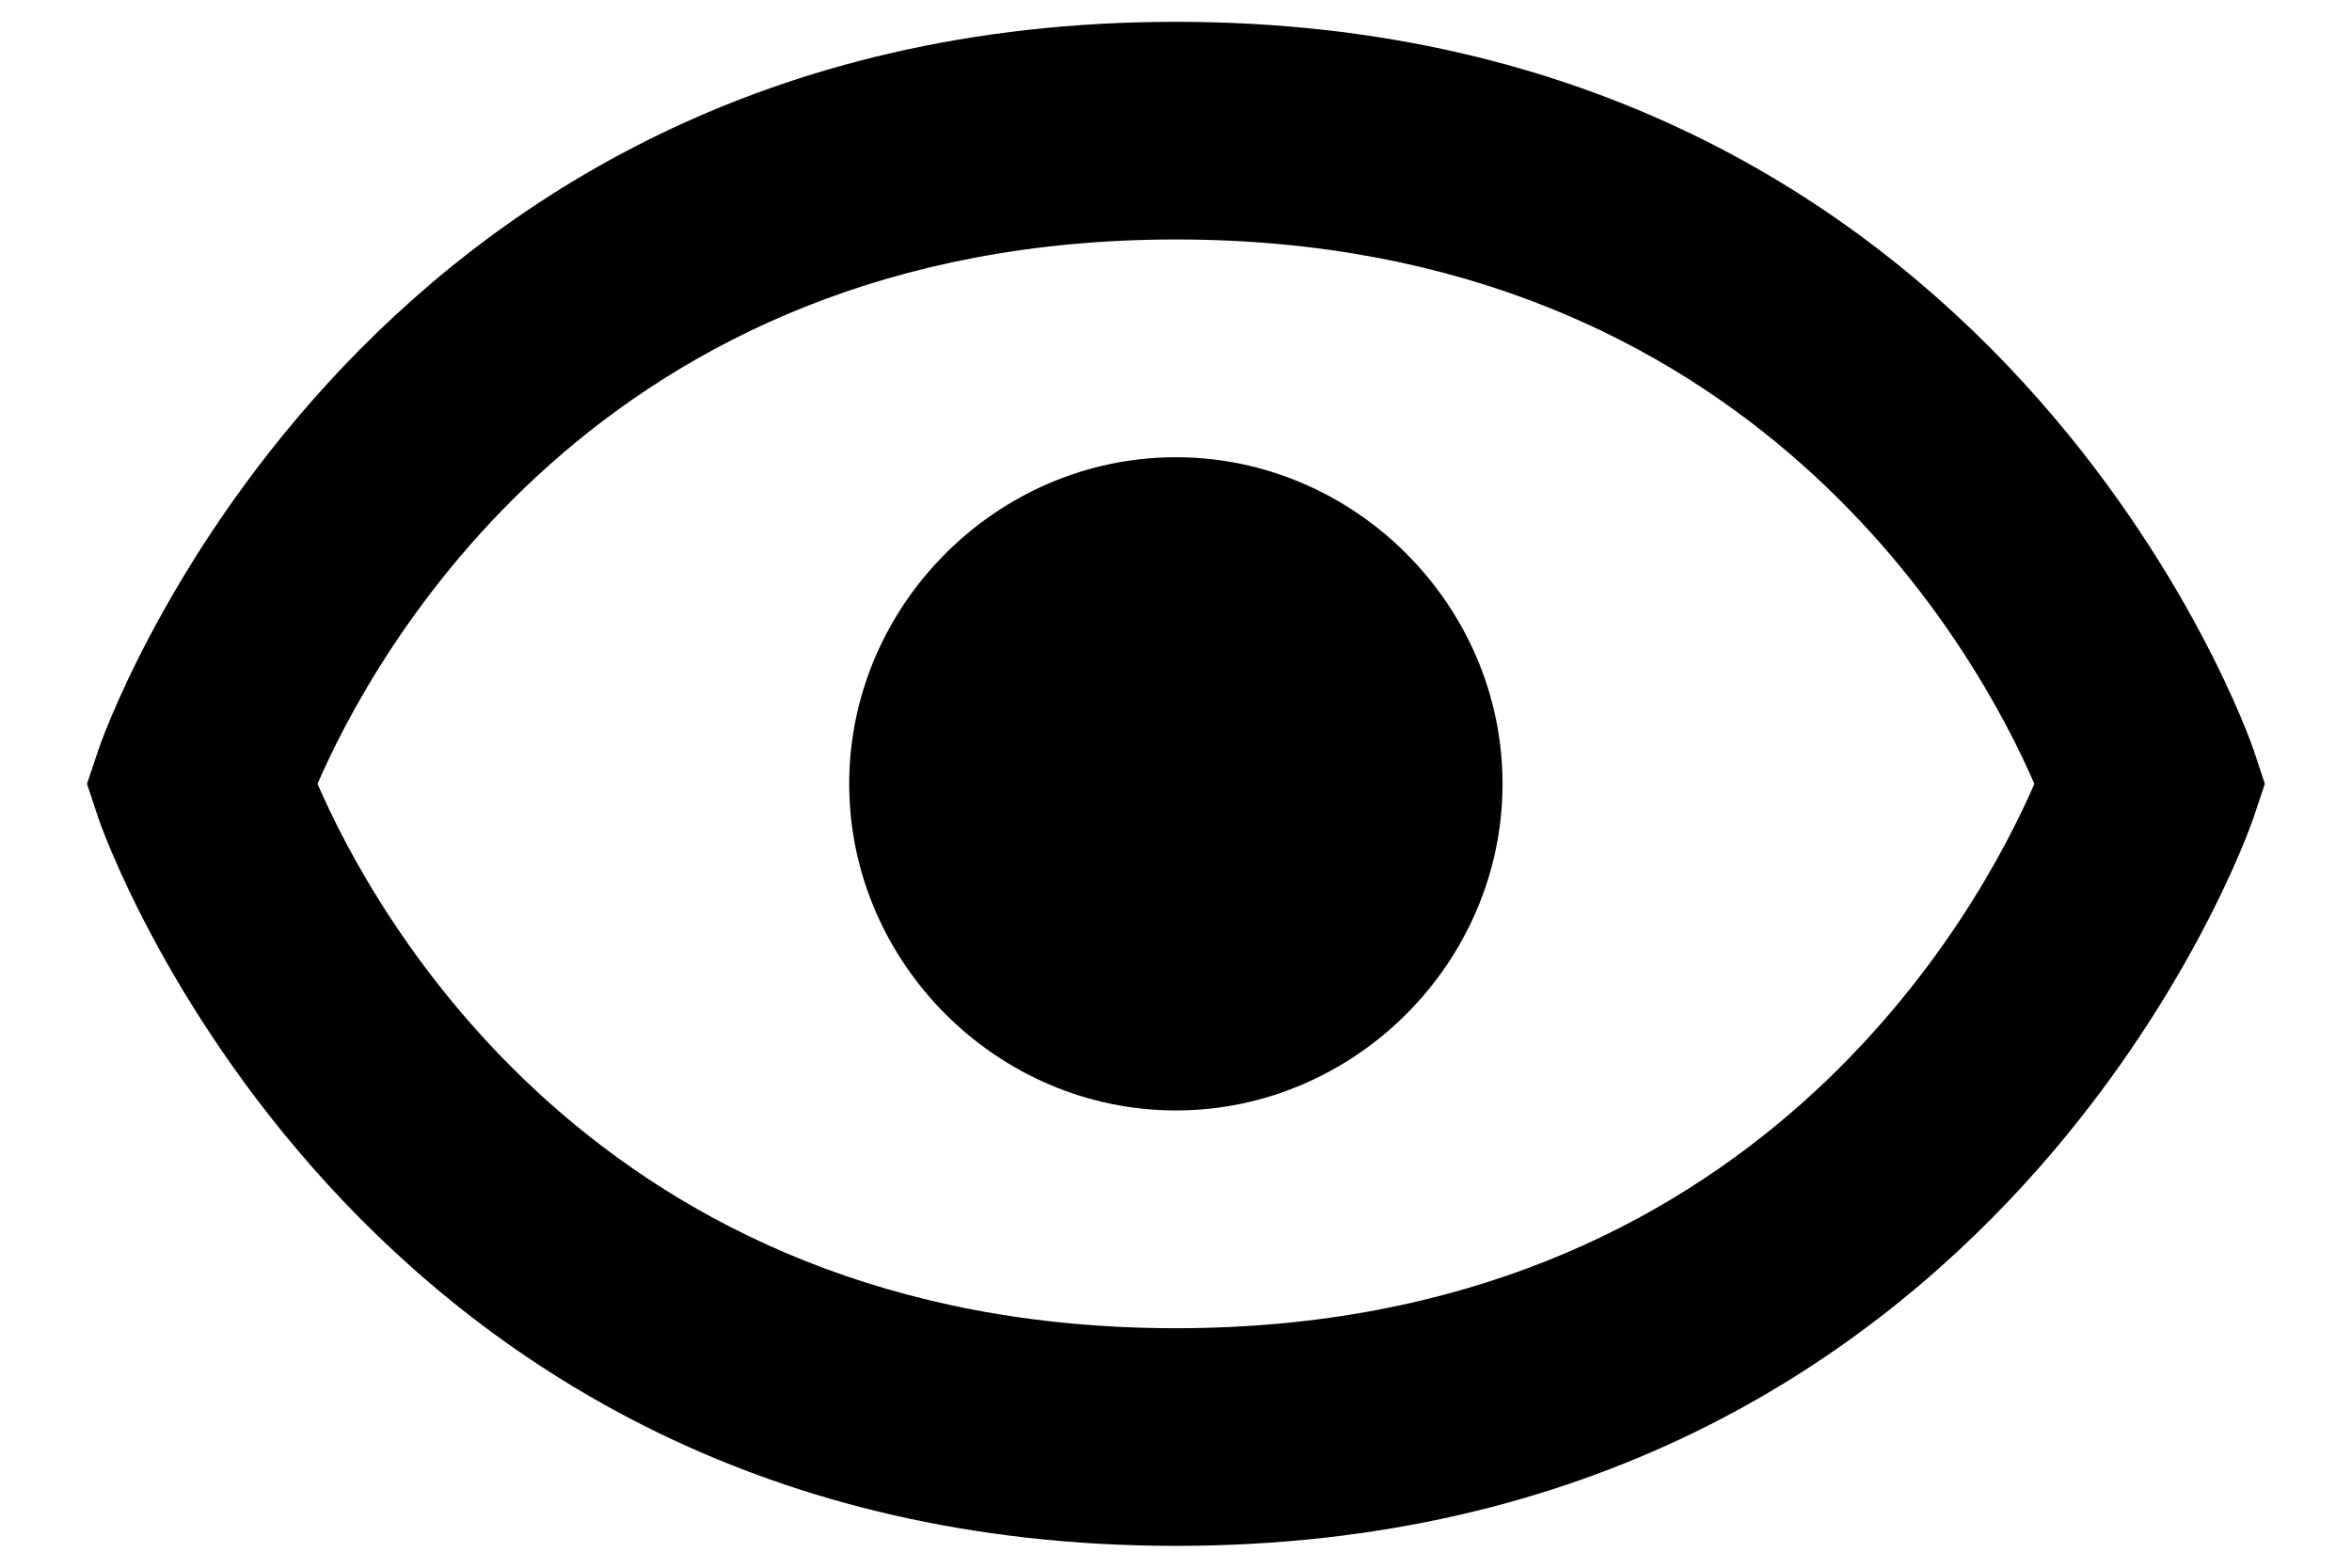 <svg width="18" height="12" viewBox="0 0 18 12" fill="none" xmlns="http://www.w3.org/2000/svg">
  <path d="M8.999 3.5C7.631 3.5 6.499 4.632 6.499 6C6.499 7.368 7.631 8.5 8.999 8.5C10.367 8.5 11.499 7.368 11.499 6C11.499 4.632 10.367 3.5 8.999 3.5Z" fill="currentColor"/>
  <path d="M8.999 0.167C2.673 0.167 0.771 5.681 0.754 5.737L0.666 6L0.753 6.263C0.771 6.319 2.673 11.833 8.999 11.833C15.326 11.833 17.227 6.319 17.245 6.263L17.333 6L17.246 5.737C17.227 5.681 15.326 0.167 8.999 0.167ZM8.999 10.167C4.564 10.167 2.846 6.962 2.43 6C2.848 5.035 4.567 1.833 8.999 1.833C13.435 1.833 15.153 5.038 15.569 6C15.151 6.965 13.432 10.167 8.999 10.167Z" fill="currentColor"/>
</svg>
